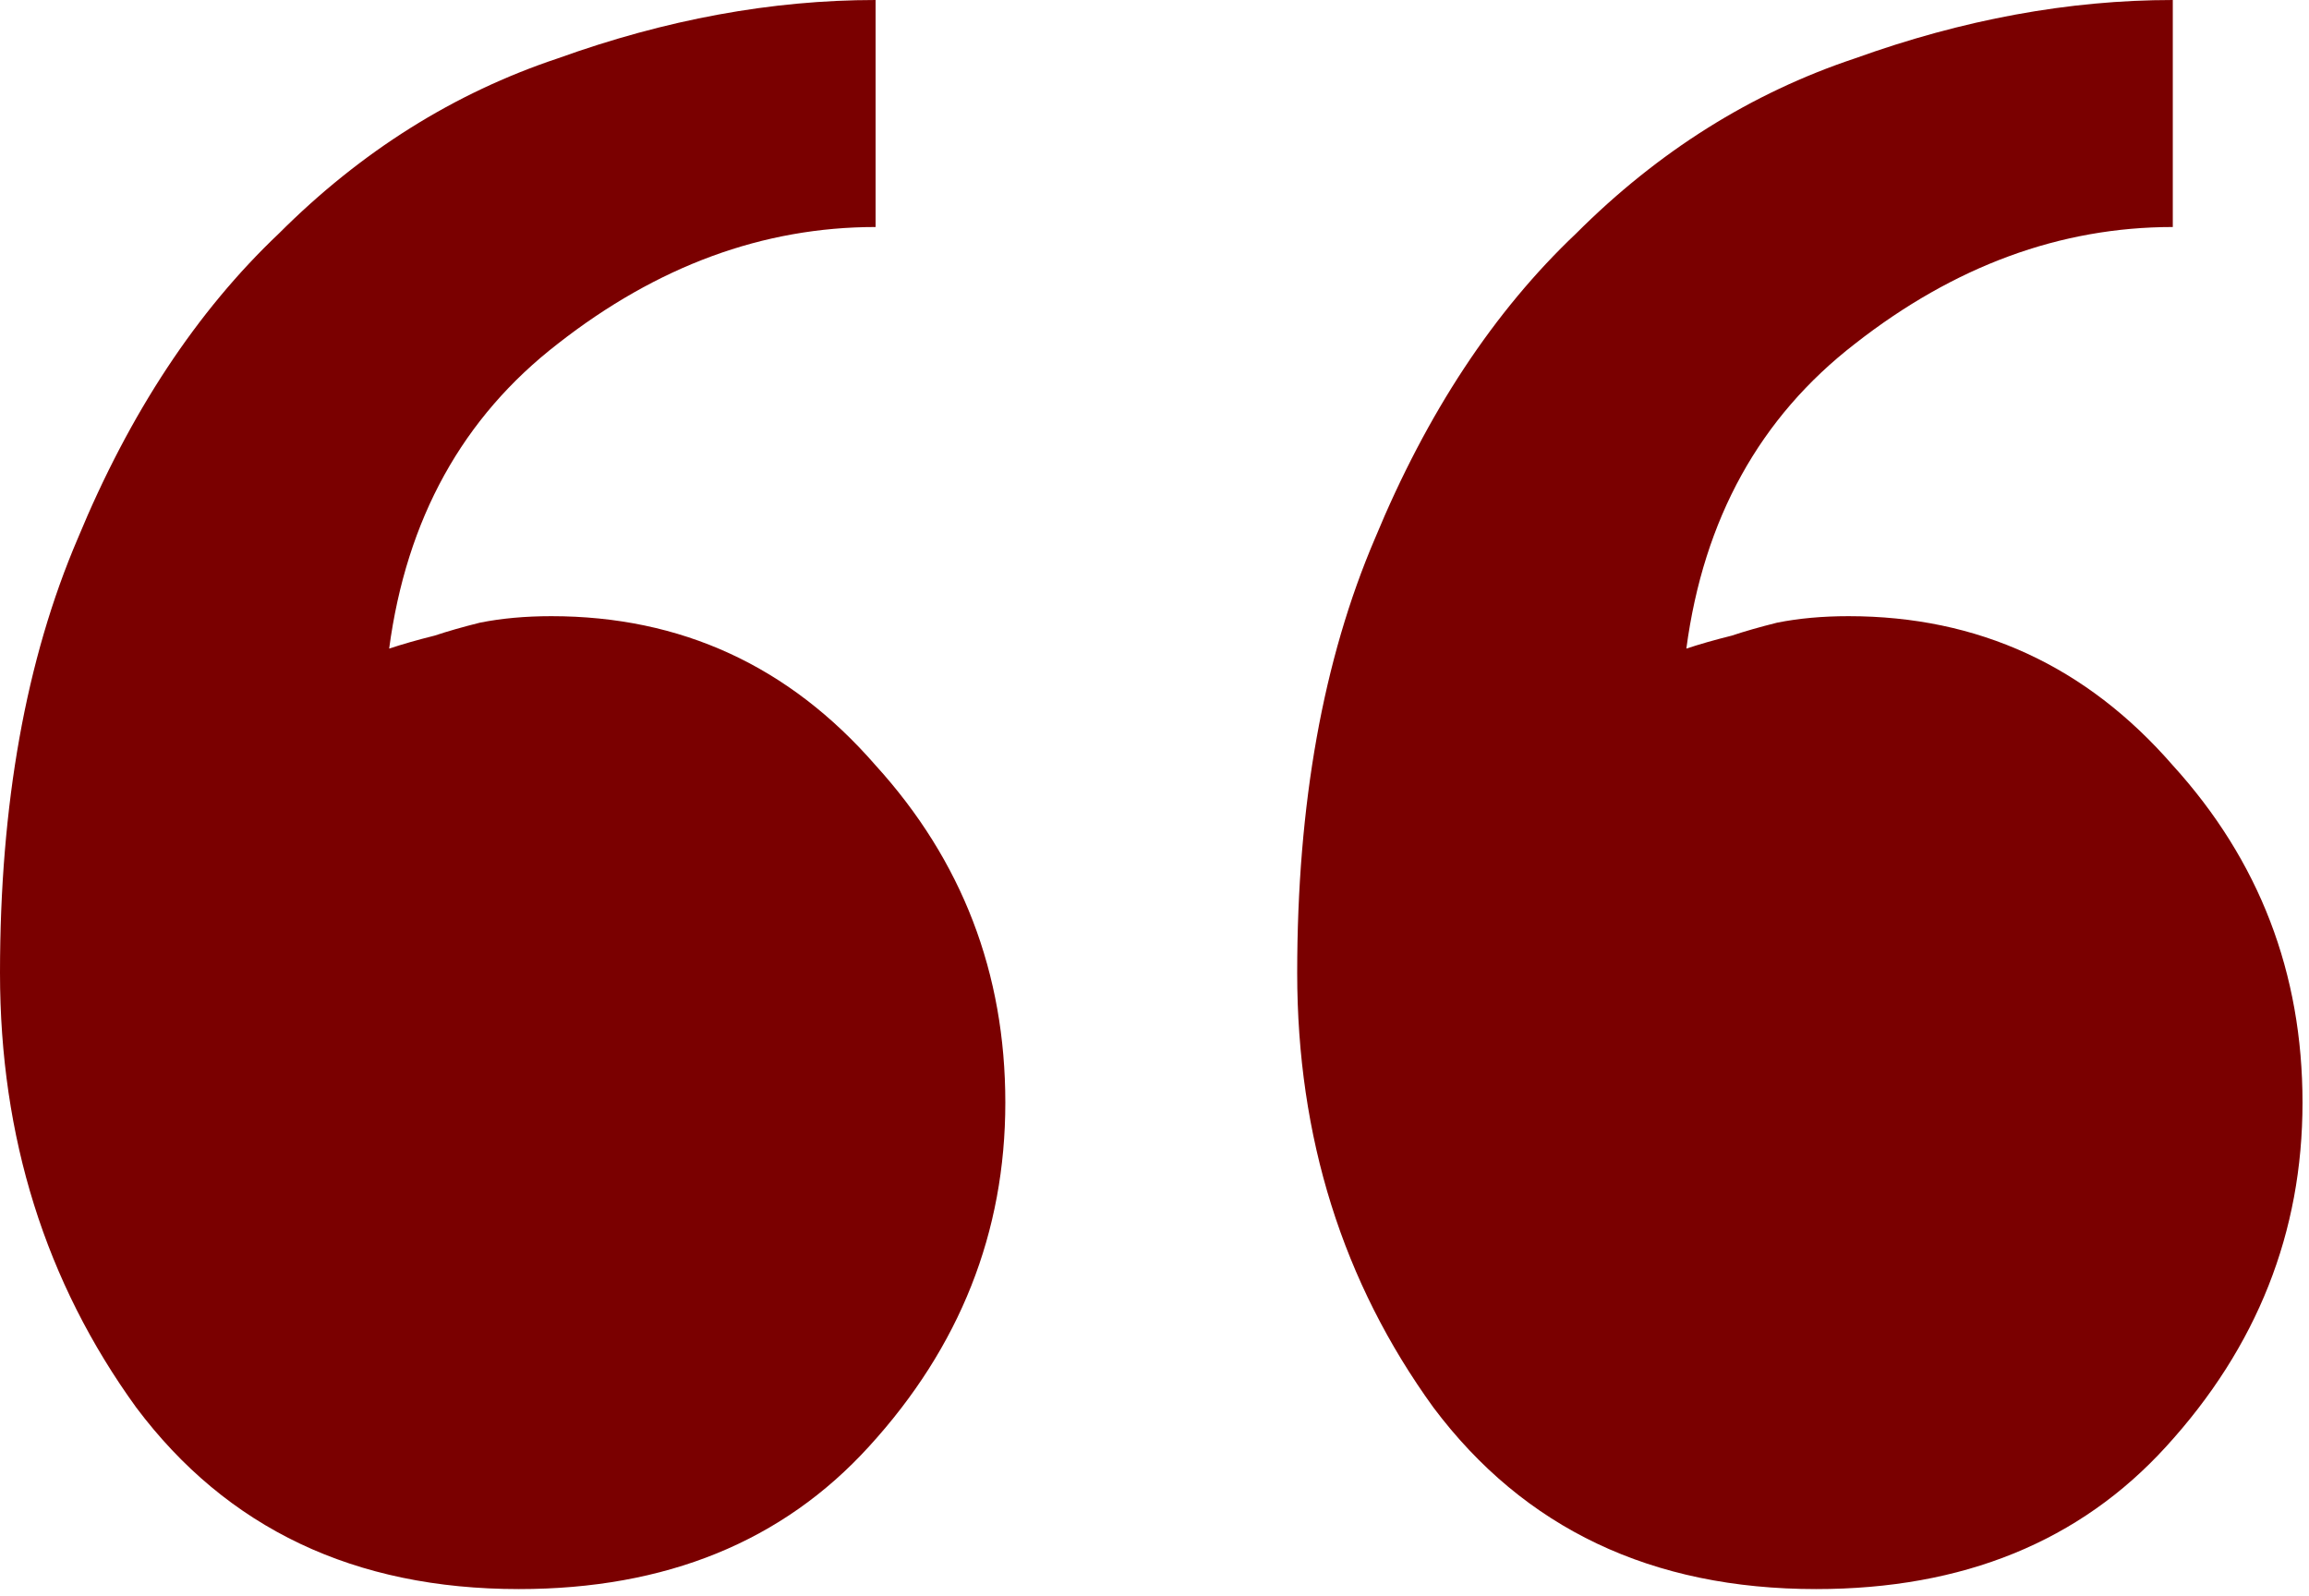 <svg width="178" height="123" viewBox="0 0 178 123" fill="none" xmlns="http://www.w3.org/2000/svg">
<path d="M100 75C100 62 102 50.833 106 41.5C110 31.833 115.167 24 121.5 18C127.833 11.667 135 7.167 143 4.5C151.333 1.5 159.5 -1.90735e-05 167.5 -1.90735e-05V17.5C158.833 17.5 150.667 20.5 143 26.5C135.667 32.167 131.333 40 130 50C131 49.667 132.167 49.333 133.5 49C134.5 48.667 135.667 48.333 137 48C138.667 47.667 140.5 47.5 142.5 47.5C152.5 47.5 160.833 51.333 167.5 59C174.167 66.333 177.5 75 177.5 85C177.5 95 174 103.833 167 111.5C160.333 118.833 151.333 122.5 140 122.5C127.333 122.5 117.5 117.833 110.5 108.5C103.5 98.833 100 87.667 100 75ZM3.72529e-07 75C3.72529e-07 62 2 50.833 6 41.5C10 31.833 15.167 24 21.5 18C27.833 11.667 35 7.167 43 4.5C51.333 1.5 59.5 -1.90735e-05 67.5 -1.90735e-05V17.5C58.833 17.5 50.667 20.5 43 26.5C35.667 32.167 31.333 40 30 50C31 49.667 32.167 49.333 33.5 49C34.5 48.667 35.667 48.333 37 48C38.667 47.667 40.5 47.5 42.5 47.5C52.5 47.5 60.833 51.333 67.5 59C74.167 66.333 77.5 75 77.5 85C77.5 95 74 103.833 67 111.5C60.333 118.833 51.333 122.5 40 122.5C27.333 122.5 17.5 117.833 10.5 108.5C3.5 98.833 3.72529e-07 87.667 3.72529e-07 75Z" fill="#7A0000"/>
</svg>
